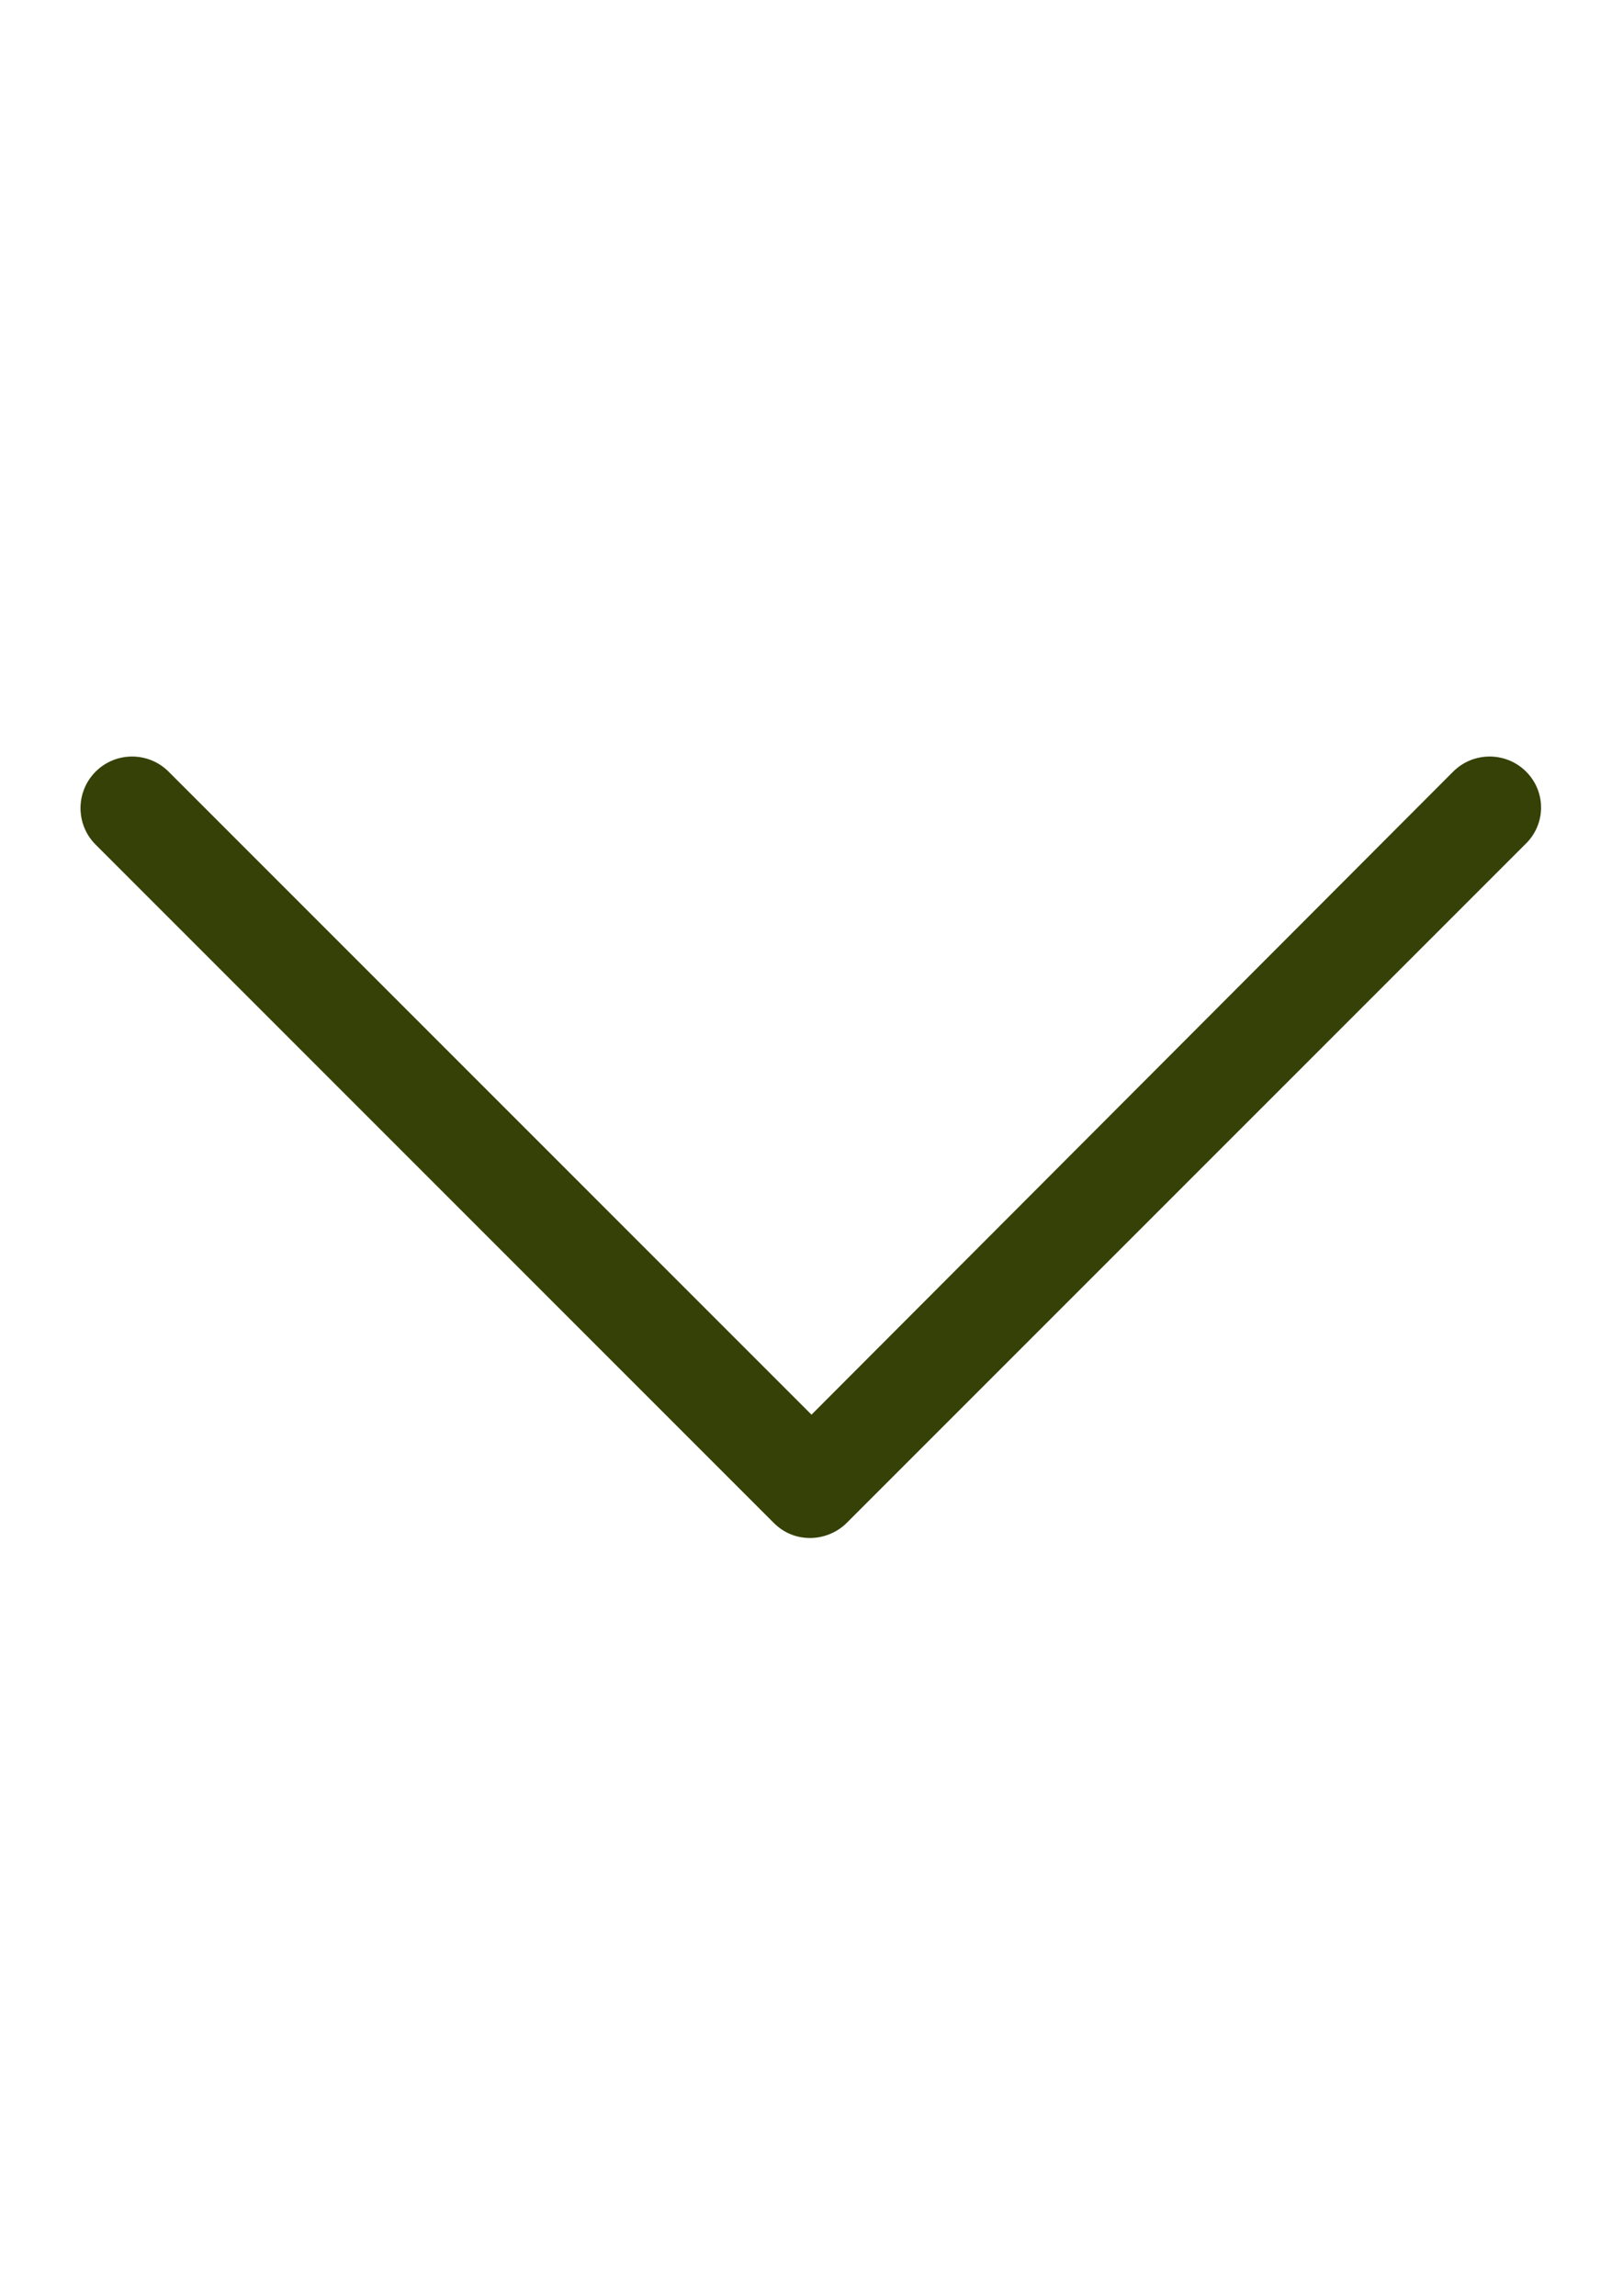 <?xml version="1.0" encoding="utf-8"?>
<!-- Generator: Adobe Illustrator 16.0.0, SVG Export Plug-In . SVG Version: 6.00 Build 0)  -->
<svg version="1.2" baseProfile="tiny" id="Layer_1" xmlns="http://www.w3.org/2000/svg" xmlns:xlink="http://www.w3.org/1999/xlink"
	 x="0px" y="0px" width="595.279px" height="841.891px" viewBox="0 0 595.279 841.891" xml:space="preserve">
<g>
	<path fill="#354106" d="M559.748,282.969c-7.384-7.383-19.382-7.383-26.765,0L297.64,518.774L61.835,282.969
		c-7.383-7.383-19.381-7.383-26.765,0c-7.383,7.383-7.383,19.381,0,26.765l248.726,248.725c3.692,3.692,8.307,5.538,13.383,5.538
		c4.614,0,9.69-1.846,13.382-5.538l248.726-248.725C567.131,302.351,567.131,290.353,559.748,282.969z"/>
</g>
</svg>
